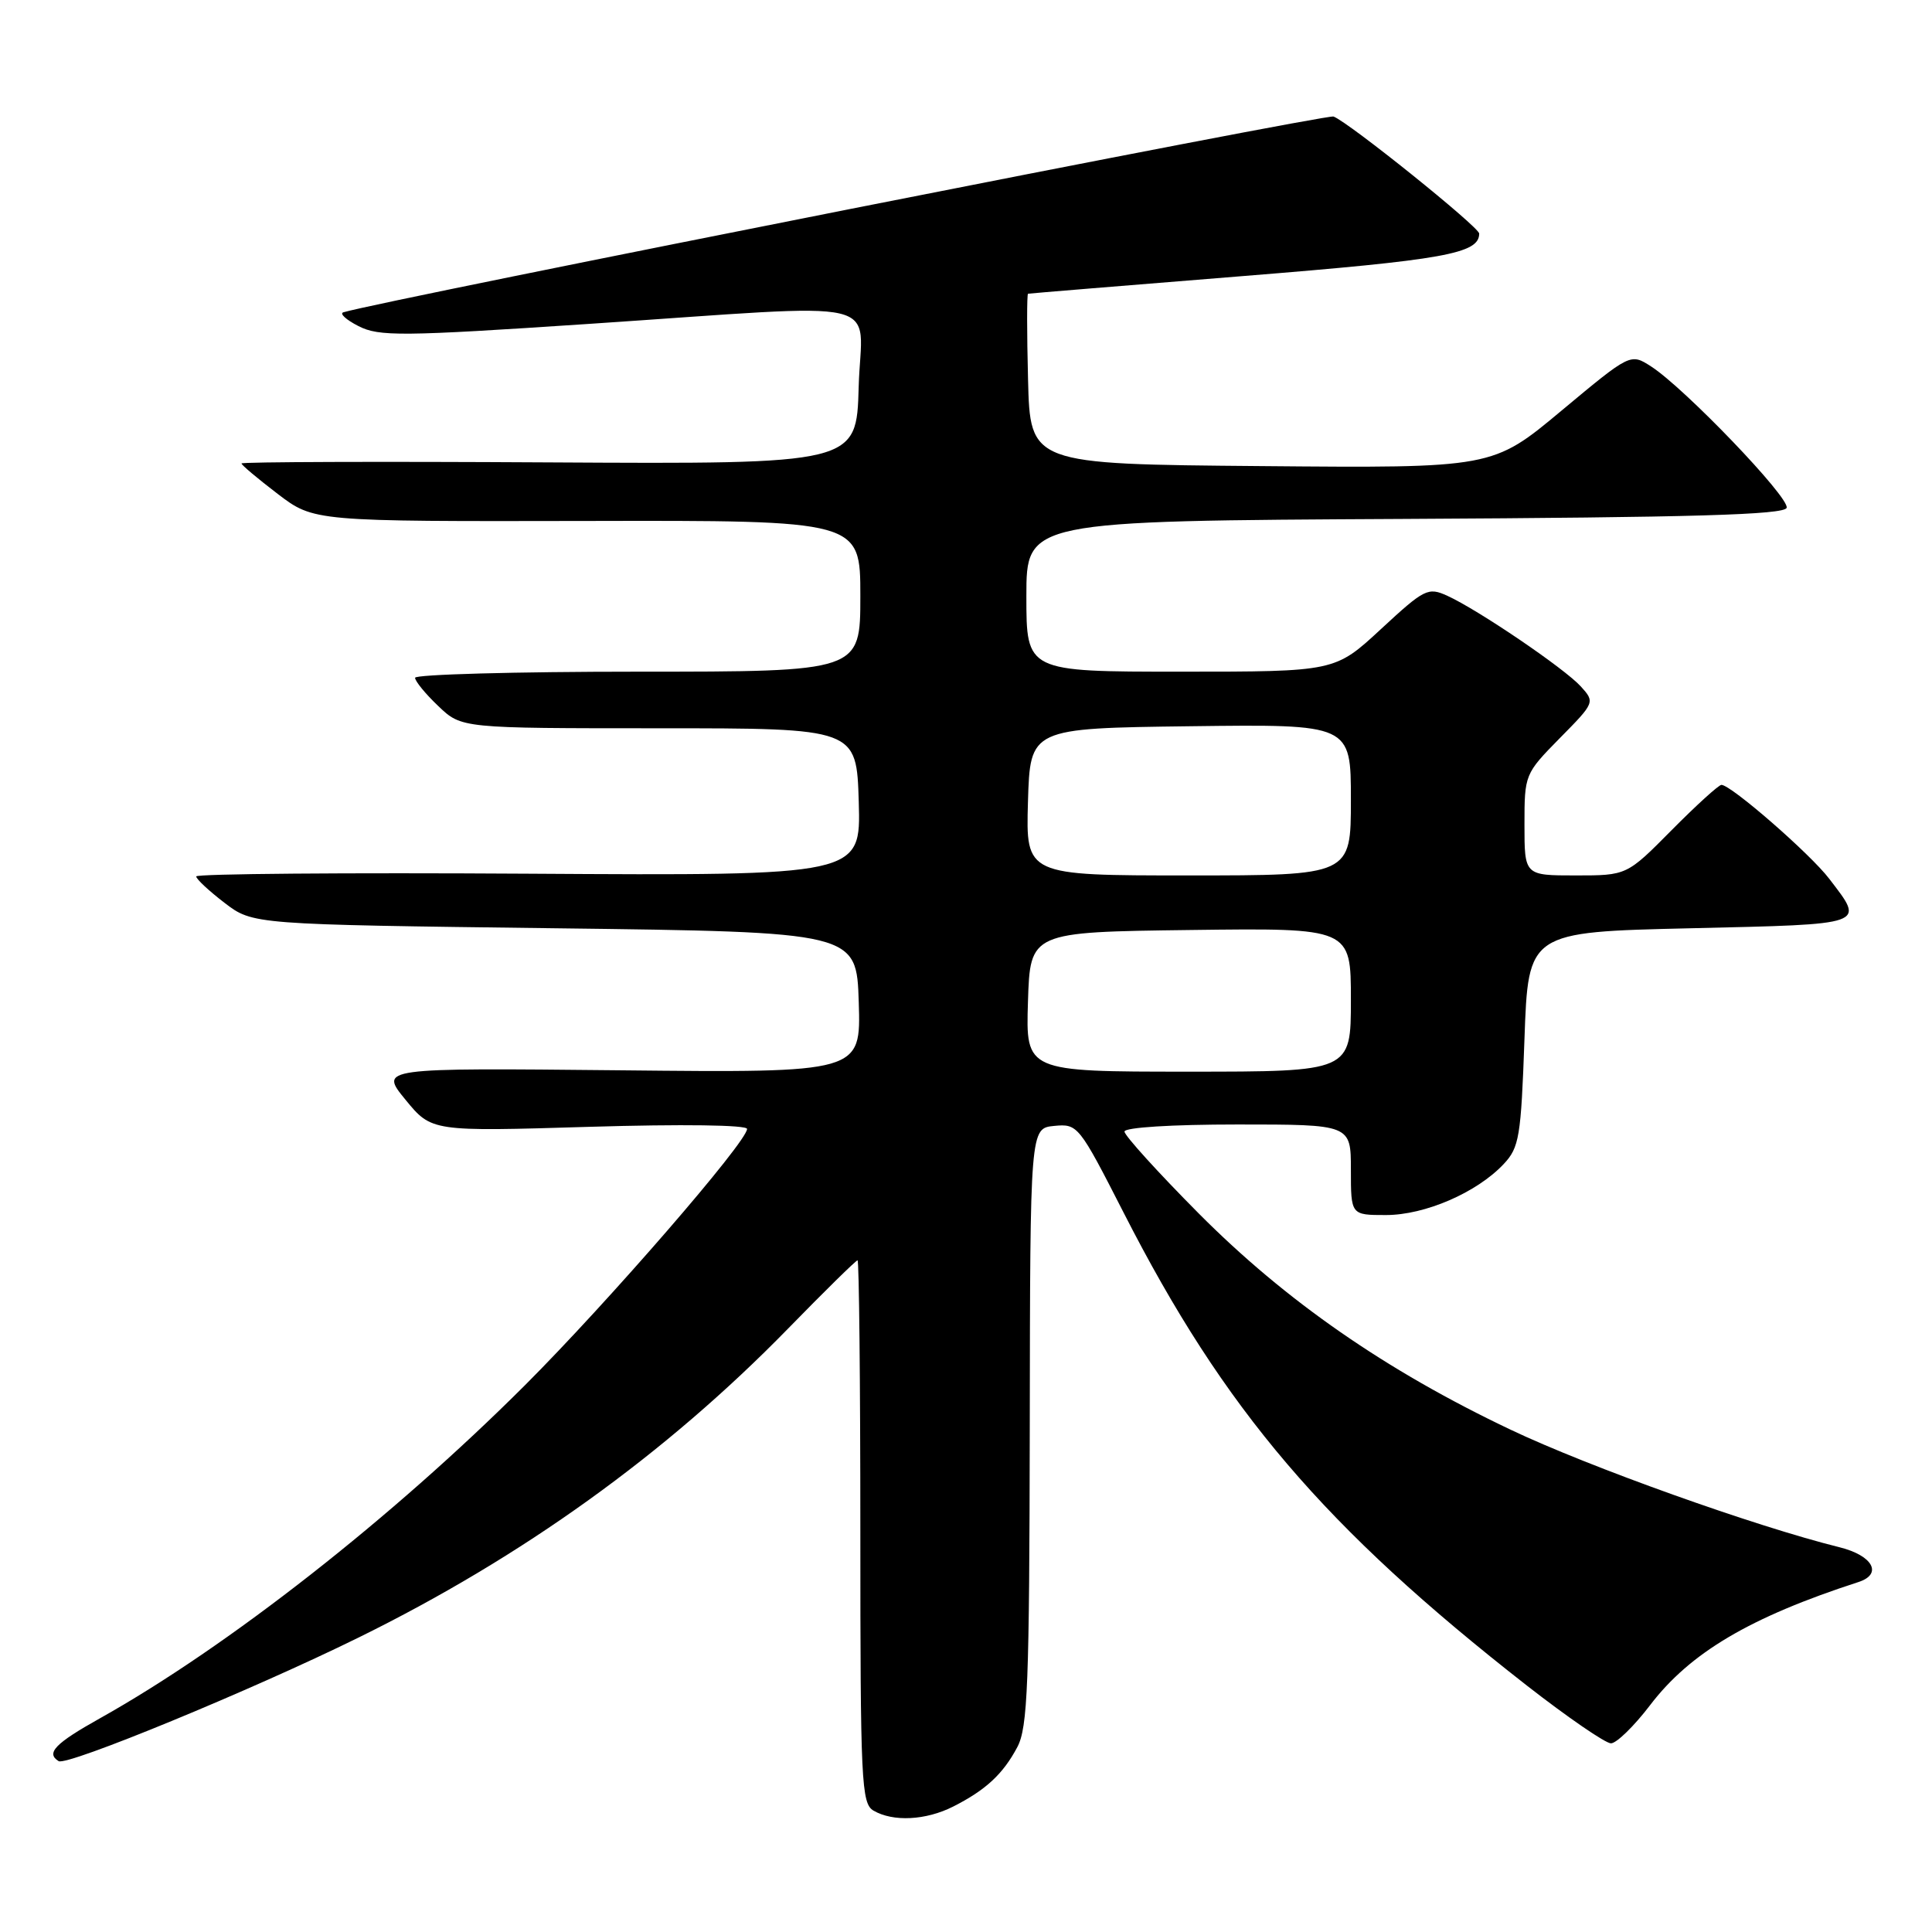<?xml version="1.0" encoding="UTF-8" standalone="no"?>
<!DOCTYPE svg PUBLIC "-//W3C//DTD SVG 1.1//EN" "http://www.w3.org/Graphics/SVG/1.1/DTD/svg11.dtd" >
<svg xmlns="http://www.w3.org/2000/svg" xmlns:xlink="http://www.w3.org/1999/xlink" version="1.1" viewBox="0 0 256 256">
 <g >
 <path fill="currentColor"
d=" M 126.30 239.38 C 130.62 237.19 132.90 235.08 134.80 231.50 C 136.18 228.90 136.40 223.18 136.45 189.00 C 136.50 149.50 136.50 149.50 139.68 149.19 C 142.81 148.89 142.96 149.08 148.89 160.69 C 162.25 186.87 175.48 202.38 202.31 223.34 C 207.71 227.55 212.73 231.00 213.46 231.00 C 214.19 231.00 216.52 228.73 218.64 225.95 C 223.95 218.98 231.89 214.29 246.25 209.63 C 249.50 208.58 248.17 206.12 243.75 205.02 C 232.60 202.26 210.53 194.37 200.16 189.44 C 183.63 181.59 170.36 172.38 158.82 160.77 C 153.42 155.33 149.00 150.46 149.00 149.94 C 149.00 149.39 155.26 149.00 164.00 149.00 C 179.00 149.00 179.00 149.00 179.00 155.00 C 179.00 161.00 179.00 161.00 183.64 161.00 C 188.82 161.00 195.68 158.03 199.24 154.25 C 201.31 152.05 201.54 150.66 202.00 137.67 C 202.50 123.50 202.50 123.50 224.00 123.00 C 247.63 122.45 247.11 122.63 242.39 116.45 C 239.88 113.15 229.37 104.00 228.10 104.00 C 227.74 104.00 224.77 106.70 221.50 110.00 C 215.56 116.00 215.56 116.00 208.78 116.00 C 202.00 116.00 202.00 116.00 202.00 109.28 C 202.00 102.63 202.04 102.53 206.68 97.81 C 211.33 93.10 211.35 93.04 209.47 90.96 C 207.31 88.58 195.87 80.81 191.79 78.95 C 189.22 77.78 188.76 78.01 182.98 83.36 C 176.89 89.00 176.89 89.00 156.44 89.00 C 136.00 89.00 136.00 89.00 136.00 79.01 C 136.00 69.02 136.00 69.02 186.17 68.76 C 224.35 68.56 236.43 68.21 236.74 67.29 C 237.18 65.97 223.20 51.40 218.77 48.55 C 216.04 46.80 216.04 46.80 206.91 54.41 C 197.78 62.03 197.78 62.03 167.14 61.76 C 136.50 61.50 136.50 61.50 136.22 50.25 C 136.06 44.06 136.06 38.97 136.22 38.92 C 136.37 38.88 149.19 37.83 164.71 36.58 C 191.43 34.43 196.00 33.61 196.00 30.95 C 196.00 30.09 178.76 16.23 176.70 15.44 C 175.77 15.08 50.97 39.75 45.50 41.38 C 44.95 41.54 45.85 42.37 47.50 43.21 C 50.21 44.60 53.15 44.58 78.00 42.92 C 118.60 40.21 114.12 39.17 113.78 51.25 C 113.50 61.50 113.50 61.50 72.75 61.27 C 50.34 61.14 32.00 61.20 32.00 61.41 C 32.00 61.62 34.16 63.43 36.79 65.44 C 41.59 69.10 41.59 69.10 77.79 69.03 C 114.00 68.95 114.00 68.95 114.00 78.98 C 114.00 89.00 114.00 89.00 84.50 89.00 C 68.28 89.00 55.00 89.37 55.00 89.81 C 55.00 90.26 56.38 91.95 58.08 93.56 C 61.15 96.50 61.15 96.50 87.33 96.50 C 113.50 96.50 113.50 96.50 113.79 106.27 C 114.07 116.04 114.07 116.04 70.04 115.77 C 45.82 115.62 26.00 115.78 26.00 116.13 C 26.00 116.48 27.69 118.05 29.75 119.63 C 33.50 122.50 33.50 122.50 73.50 123.00 C 113.50 123.50 113.50 123.50 113.79 132.82 C 114.08 142.15 114.08 142.15 82.18 141.82 C 50.27 141.50 50.27 141.50 53.73 145.72 C 57.19 149.94 57.19 149.94 78.09 149.31 C 90.43 148.94 99.00 149.06 98.99 149.59 C 98.97 151.32 80.57 172.54 69.56 183.55 C 51.97 201.12 30.15 218.22 13.25 227.68 C 7.30 231.01 6.05 232.30 7.77 233.36 C 8.87 234.04 33.39 223.94 47.50 216.99 C 69.25 206.29 88.22 192.64 104.38 176.09 C 109.26 171.09 113.42 167.00 113.63 167.00 C 113.83 167.00 114.00 183.18 114.00 202.95 C 114.00 236.13 114.13 238.98 115.75 239.92 C 118.35 241.43 122.68 241.21 126.30 239.38 Z  M 136.21 132.75 C 136.50 123.50 136.50 123.50 157.75 123.23 C 179.00 122.96 179.00 122.96 179.00 132.48 C 179.00 142.00 179.00 142.00 157.46 142.00 C 135.92 142.00 135.92 142.00 136.21 132.75 Z  M 136.21 106.25 C 136.50 96.50 136.50 96.50 157.75 96.23 C 179.00 95.96 179.00 95.96 179.00 105.98 C 179.00 116.00 179.00 116.00 157.46 116.00 C 135.93 116.00 135.93 116.00 136.21 106.25 Z "/>
</g>
</svg>